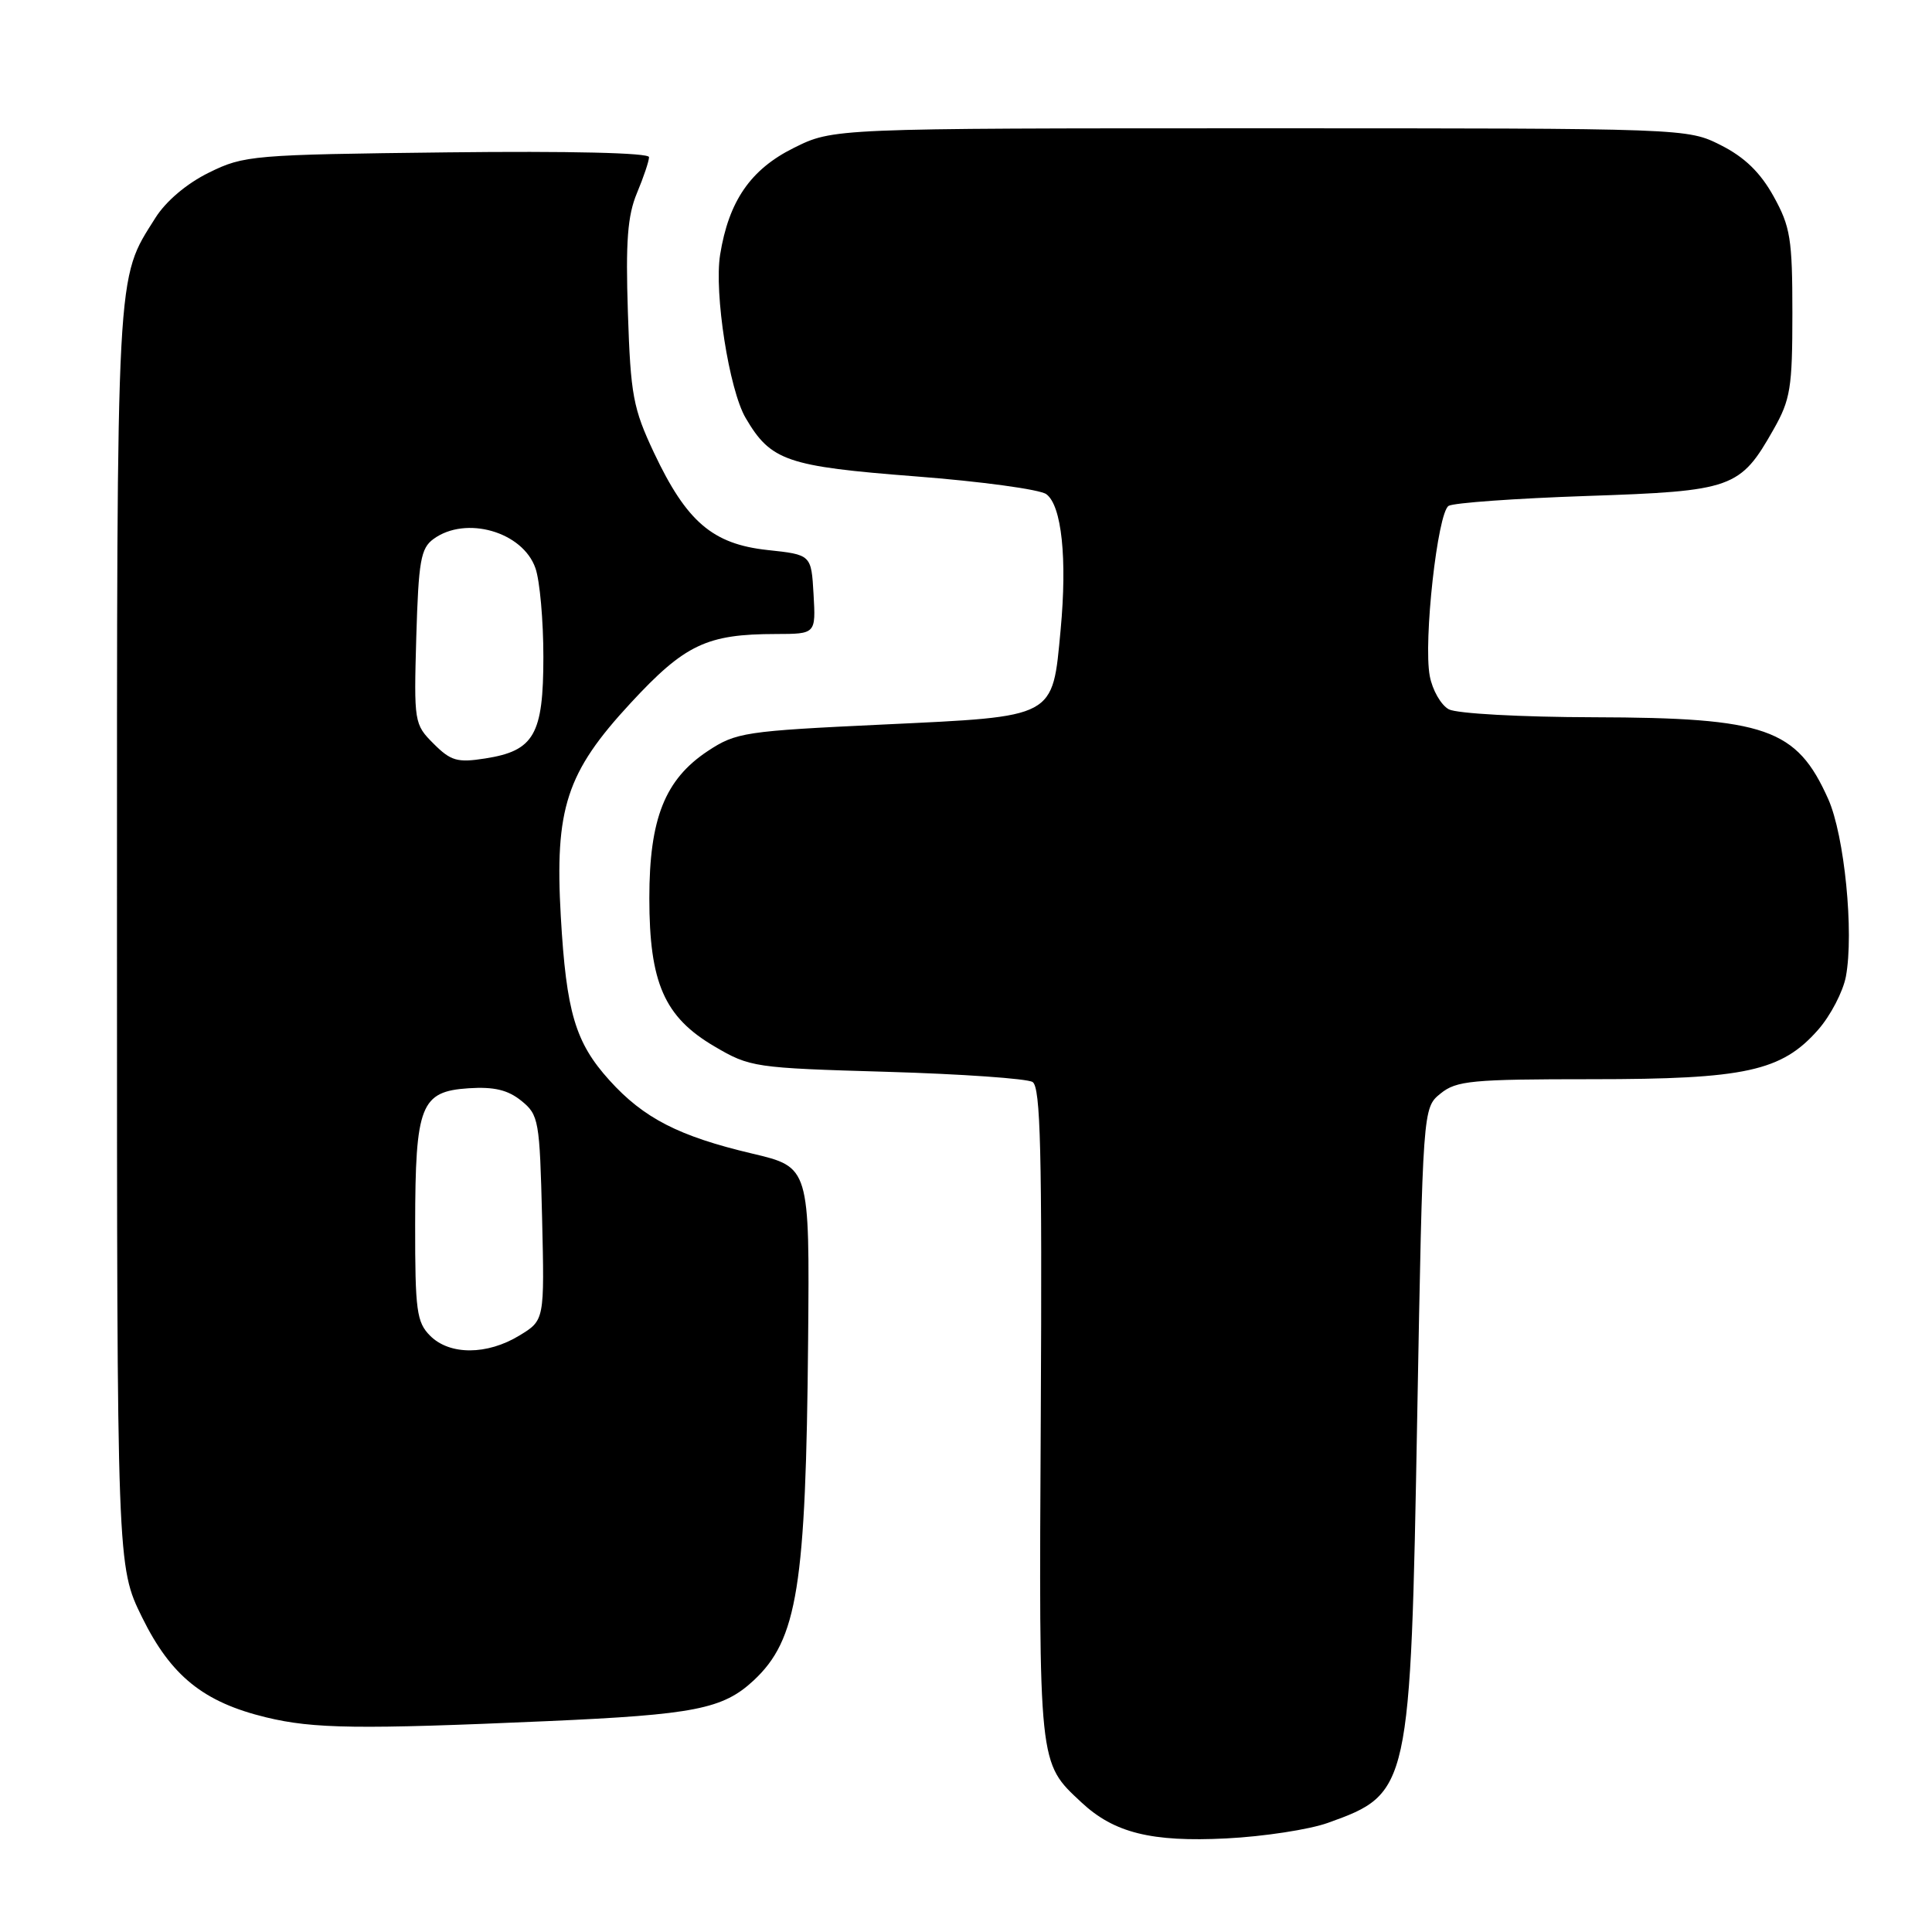 <?xml version="1.0" encoding="UTF-8" standalone="no"?>
<!DOCTYPE svg PUBLIC "-//W3C//DTD SVG 1.1//EN" "http://www.w3.org/Graphics/SVG/1.1/DTD/svg11.dtd" >
<svg xmlns="http://www.w3.org/2000/svg" xmlns:xlink="http://www.w3.org/1999/xlink" version="1.1" viewBox="0 0 256 256">
 <g >
 <path fill="currentColor"
d=" M 175.95 241.54 C 186.80 237.65 186.90 237.21 187.79 187.65 C 188.53 146.80 188.53 146.80 190.88 144.90 C 192.98 143.19 195.02 143.00 210.93 143.00 C 231.27 143.00 236.08 141.95 240.92 136.44 C 242.56 134.57 244.21 131.40 244.59 129.40 C 245.68 123.56 244.40 110.69 242.25 105.88 C 238.06 96.51 234.02 95.10 211.18 95.04 C 201.51 95.02 193.03 94.55 191.98 93.99 C 190.94 93.43 189.80 91.44 189.45 89.57 C 188.59 84.98 190.48 67.94 191.95 67.03 C 192.60 66.63 200.83 66.04 210.23 65.72 C 229.60 65.07 230.58 64.72 235.00 56.91 C 237.25 52.95 237.50 51.39 237.50 41.50 C 237.50 31.63 237.24 30.04 235.00 26.00 C 233.25 22.85 231.17 20.83 228.04 19.25 C 223.58 17.00 223.58 17.00 166.98 17.00 C 110.39 17.00 110.39 17.00 105.16 19.61 C 99.45 22.45 96.56 26.65 95.42 33.75 C 94.61 38.83 96.61 51.65 98.80 55.38 C 102.13 61.07 104.24 61.80 121.29 63.12 C 129.98 63.79 137.78 64.85 138.64 65.48 C 140.68 66.97 141.42 74.01 140.54 83.43 C 139.43 95.24 140.04 94.91 117.11 96.00 C 98.66 96.87 97.54 97.04 93.78 99.52 C 88.11 103.28 86.04 108.47 86.04 119.00 C 86.04 130.23 88.03 134.76 94.66 138.65 C 99.38 141.43 99.96 141.51 117.50 142.02 C 127.40 142.31 136.09 142.92 136.82 143.37 C 137.88 144.04 138.09 152.57 137.91 187.35 C 137.66 234.26 137.58 233.49 143.31 238.84 C 147.63 242.87 152.58 244.10 162.50 243.60 C 167.45 243.35 173.50 242.42 175.95 241.54 Z  M 72.50 228.06 C 92.02 227.20 95.79 226.45 99.85 222.68 C 105.67 217.26 106.79 210.27 107.08 177.58 C 107.28 154.65 107.28 154.65 99.65 152.85 C 89.95 150.56 85.28 148.16 80.75 143.14 C 76.23 138.14 75.04 134.13 74.31 121.46 C 73.49 107.12 75.04 102.36 83.56 93.16 C 90.75 85.39 93.65 84.02 102.80 84.01 C 108.10 84.00 108.10 84.00 107.80 78.75 C 107.50 73.50 107.50 73.50 101.69 72.88 C 94.42 72.09 90.98 69.14 86.66 60.00 C 83.89 54.11 83.56 52.37 83.20 41.45 C 82.89 31.99 83.15 28.58 84.40 25.58 C 85.28 23.48 86.00 21.33 86.00 20.82 C 86.00 20.25 75.45 20.00 59.25 20.19 C 33.45 20.49 32.33 20.58 27.69 22.87 C 24.75 24.31 21.98 26.66 20.59 28.87 C 15.35 37.20 15.50 34.39 15.50 124.02 C 15.50 207.54 15.50 207.54 18.83 214.31 C 22.66 222.08 26.96 225.55 35.27 227.56 C 41.55 229.08 47.56 229.16 72.50 228.06 Z  M 57.00 177.00 C 55.21 175.21 55.00 173.68 55.01 162.25 C 55.03 146.41 55.74 144.62 62.10 144.20 C 65.46 143.98 67.30 144.42 69.08 145.86 C 71.39 147.73 71.51 148.43 71.83 161.38 C 72.15 174.94 72.15 174.94 68.83 176.96 C 64.55 179.57 59.59 179.59 57.00 177.00 Z  M 57.45 98.54 C 54.88 95.97 54.84 95.70 55.16 84.38 C 55.46 74.33 55.75 72.65 57.44 71.42 C 61.72 68.29 69.27 70.45 70.95 75.29 C 71.53 76.94 72.00 82.23 72.00 87.04 C 72.00 97.35 70.78 99.49 64.29 100.50 C 60.60 101.08 59.74 100.83 57.45 98.54 Z "/>
</g>
</svg>